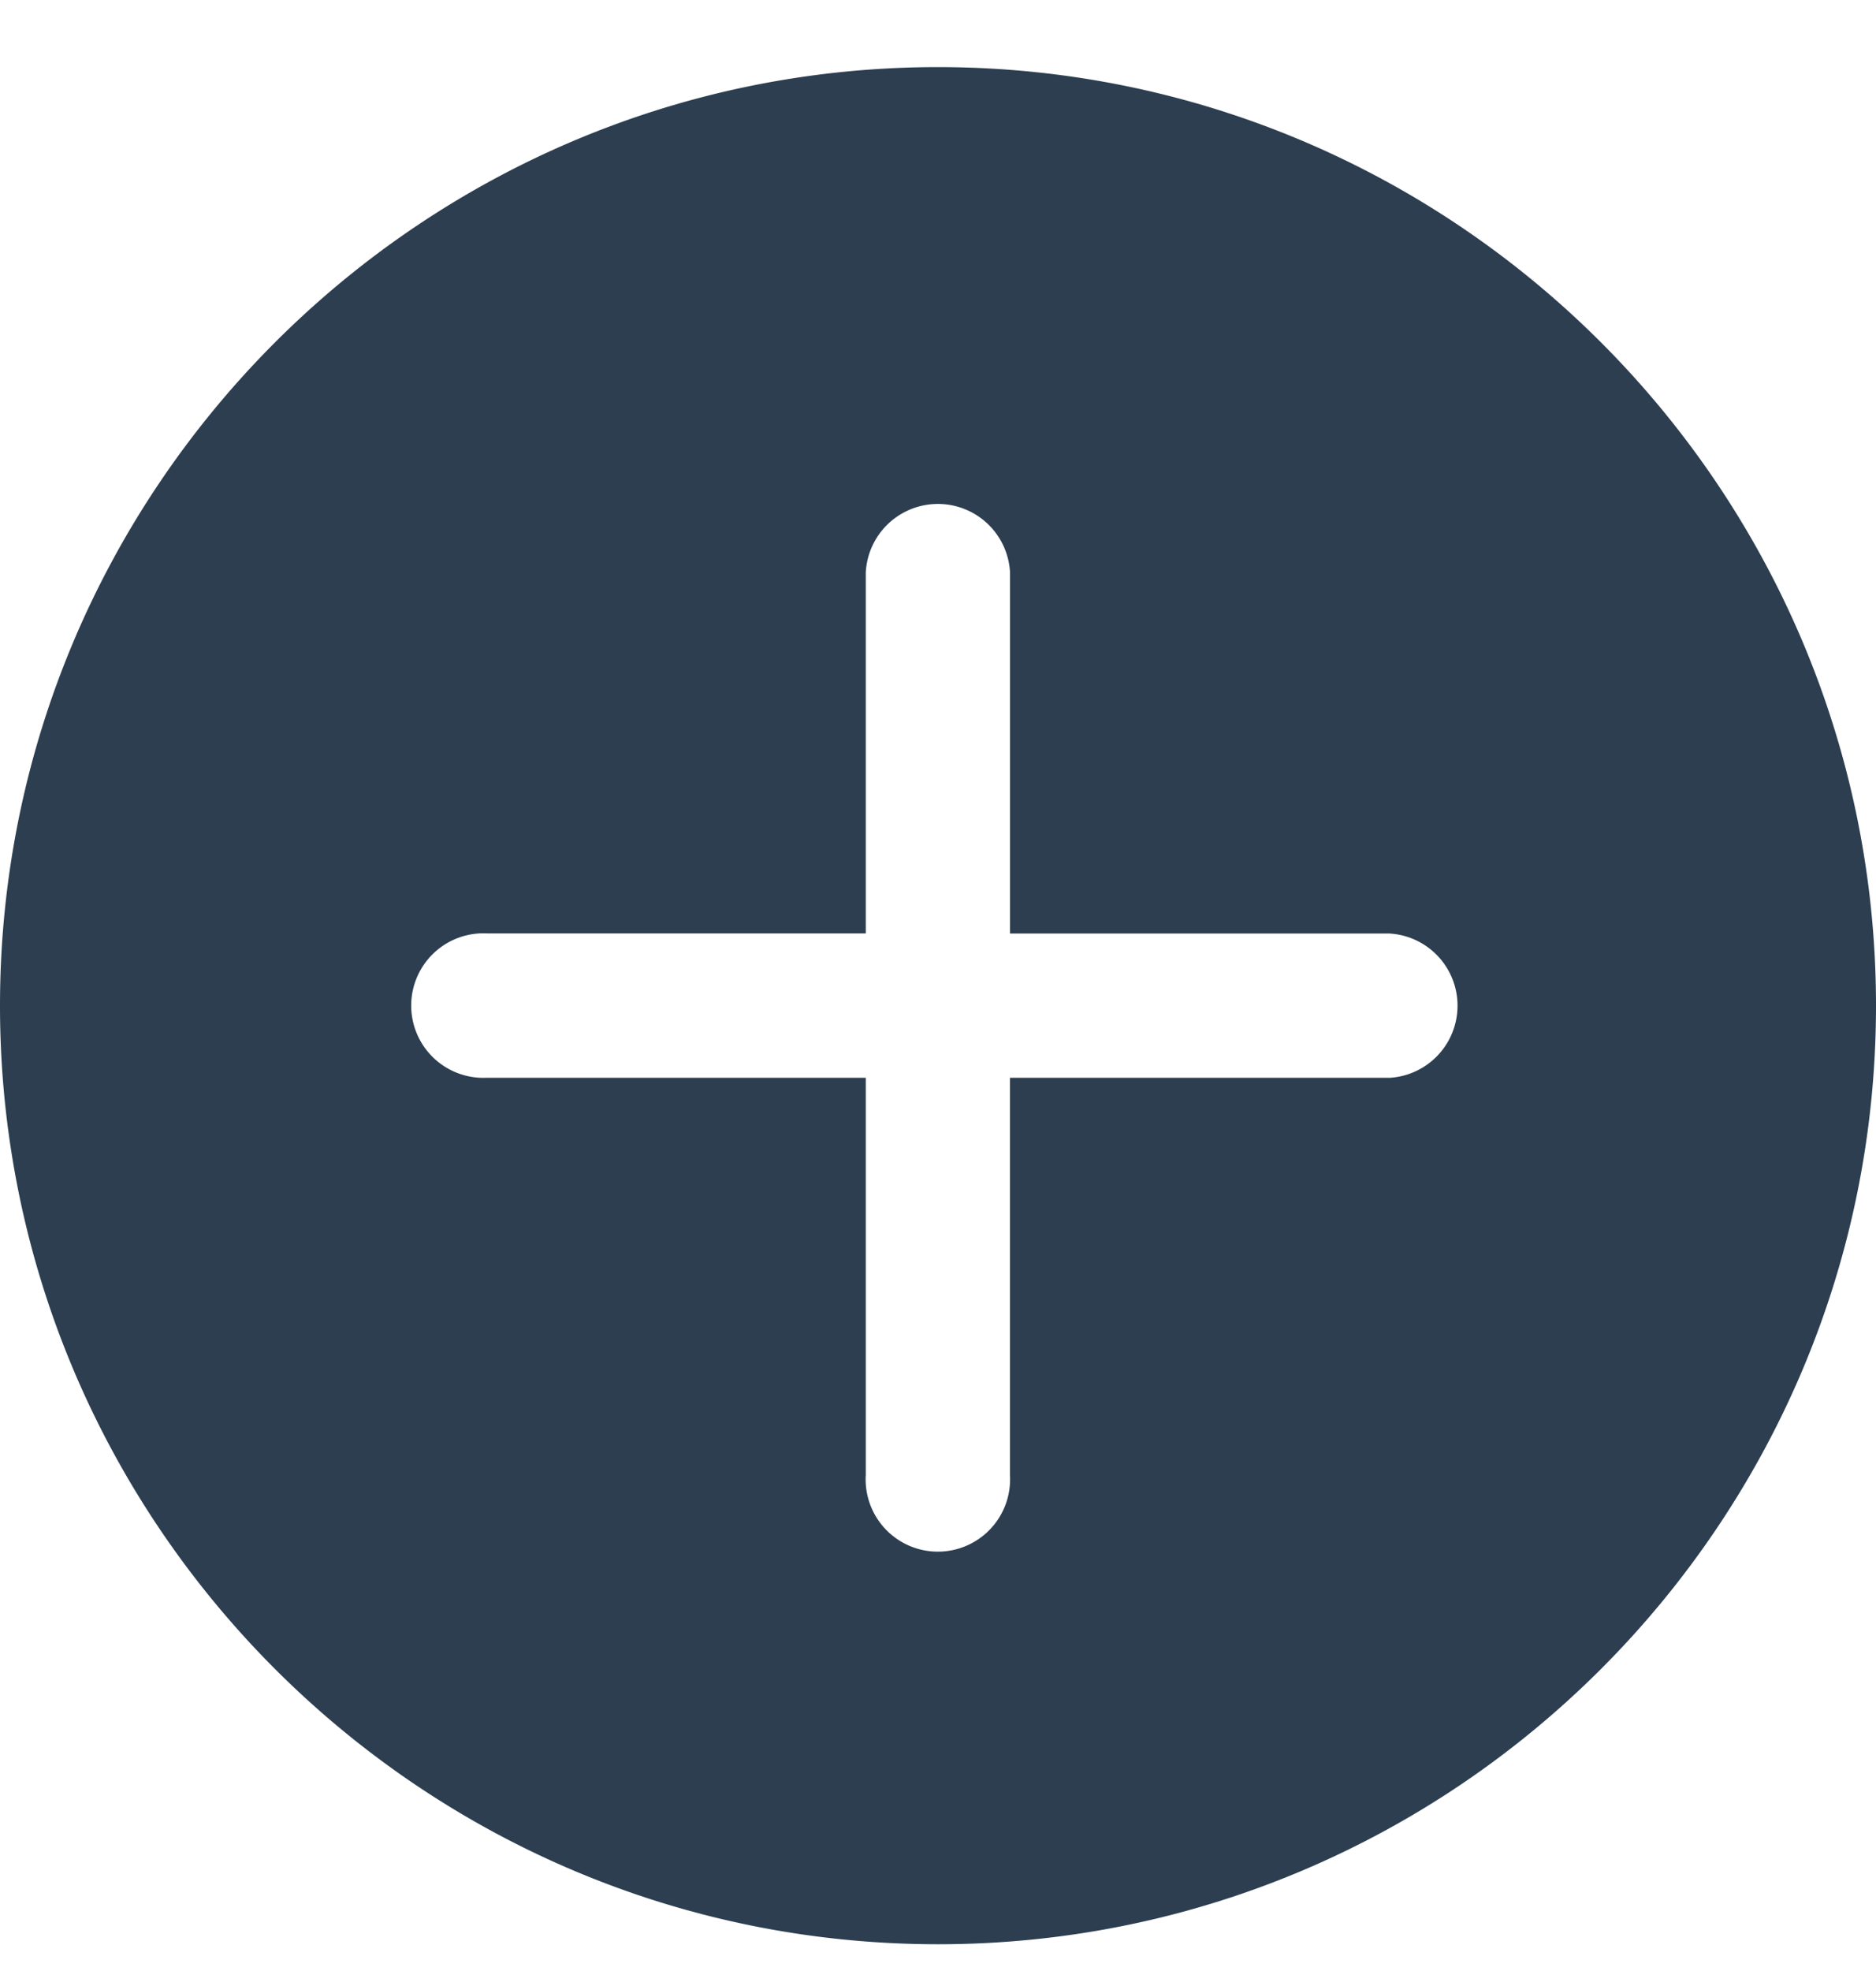 <svg width="20" height="21" viewBox="0 0 20 21" xmlns="http://www.w3.org/2000/svg"><title>icon_plus</title><path d="M10 .715c-5.514 0-10 4.487-10 10 0 5.514 4.486 10 10 10s10-4.486 10-10c0-5.513-4.486-10-10-10zm4.807 10.768h-4.04v4.231a.77.77 0 1 1-1.537 0v-4.231H5.193a.77.77 0 1 1 0-1.538H9.23V6.1a.77.77 0 0 1 1.538 0v3.846h4.04a.77.77 0 0 1 0 1.538z" fill="#2C3E50" fill-rule="evenodd"/></svg>